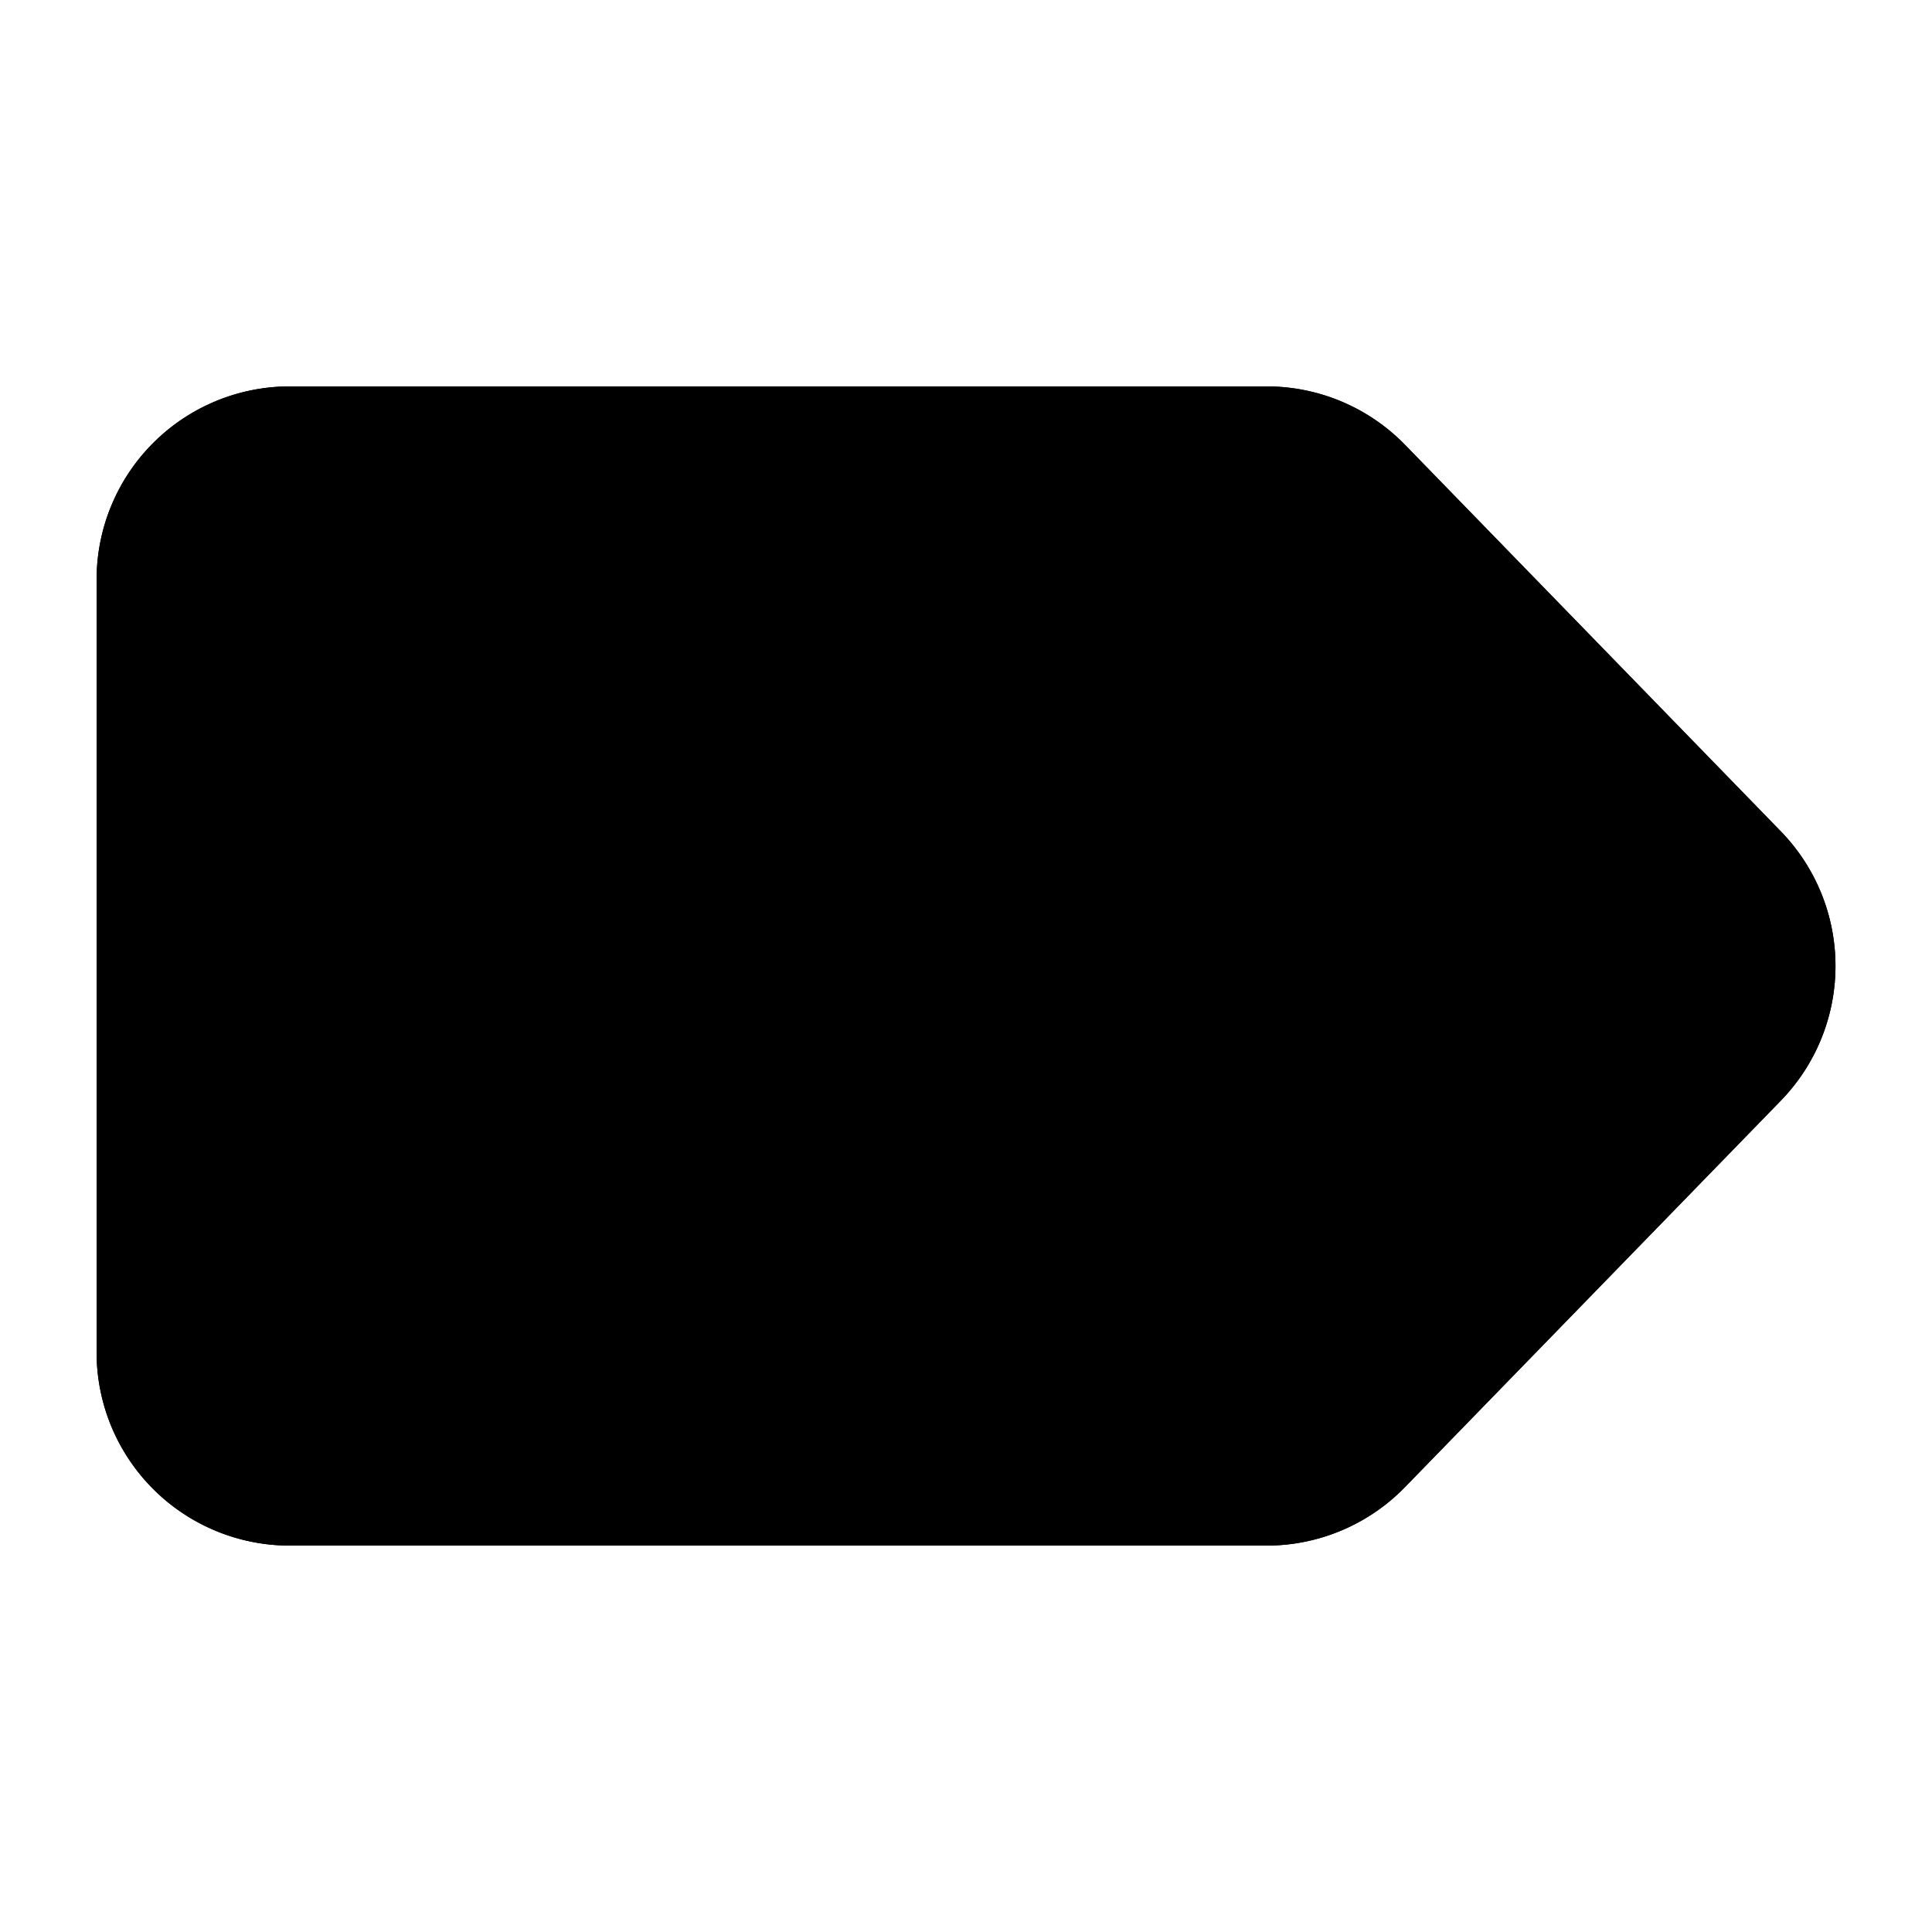 <svg xmlns="http://www.w3.org/2000/svg" width="20" height="20" fill="currentColor" viewBox="0 0 20 20">
  <path d="M13.112 4c.54 0 1.056.218 1.433.605l3.889 4a2 2 0 010 2.79l-3.89 4a1.999 1.999 0 01-1.432.605H2.999A2 2 0 011 14V6a2 2 0 011.999-2h10.113z"/>
  <path fill-rule="evenodd" d="M13.112 15H2.999a1 1 0 01-1-1V6a1 1 0 011-1h10.113c.27 0 .528.11.716.303l3.89 4a1 1 0 010 1.394l-3.89 4a1 1 0 01-.716.303zm0-11c.54 0 1.056.218 1.433.605l3.889 4a2 2 0 010 2.79l-3.89 4a1.999 1.999 0 01-1.432.605H2.999A2 2 0 011 14V6a2 2 0 011.999-2h10.113zM14 11a1 1 0 100-2 1 1 0 000 2z" clip-rule="evenodd"/>
</svg>
